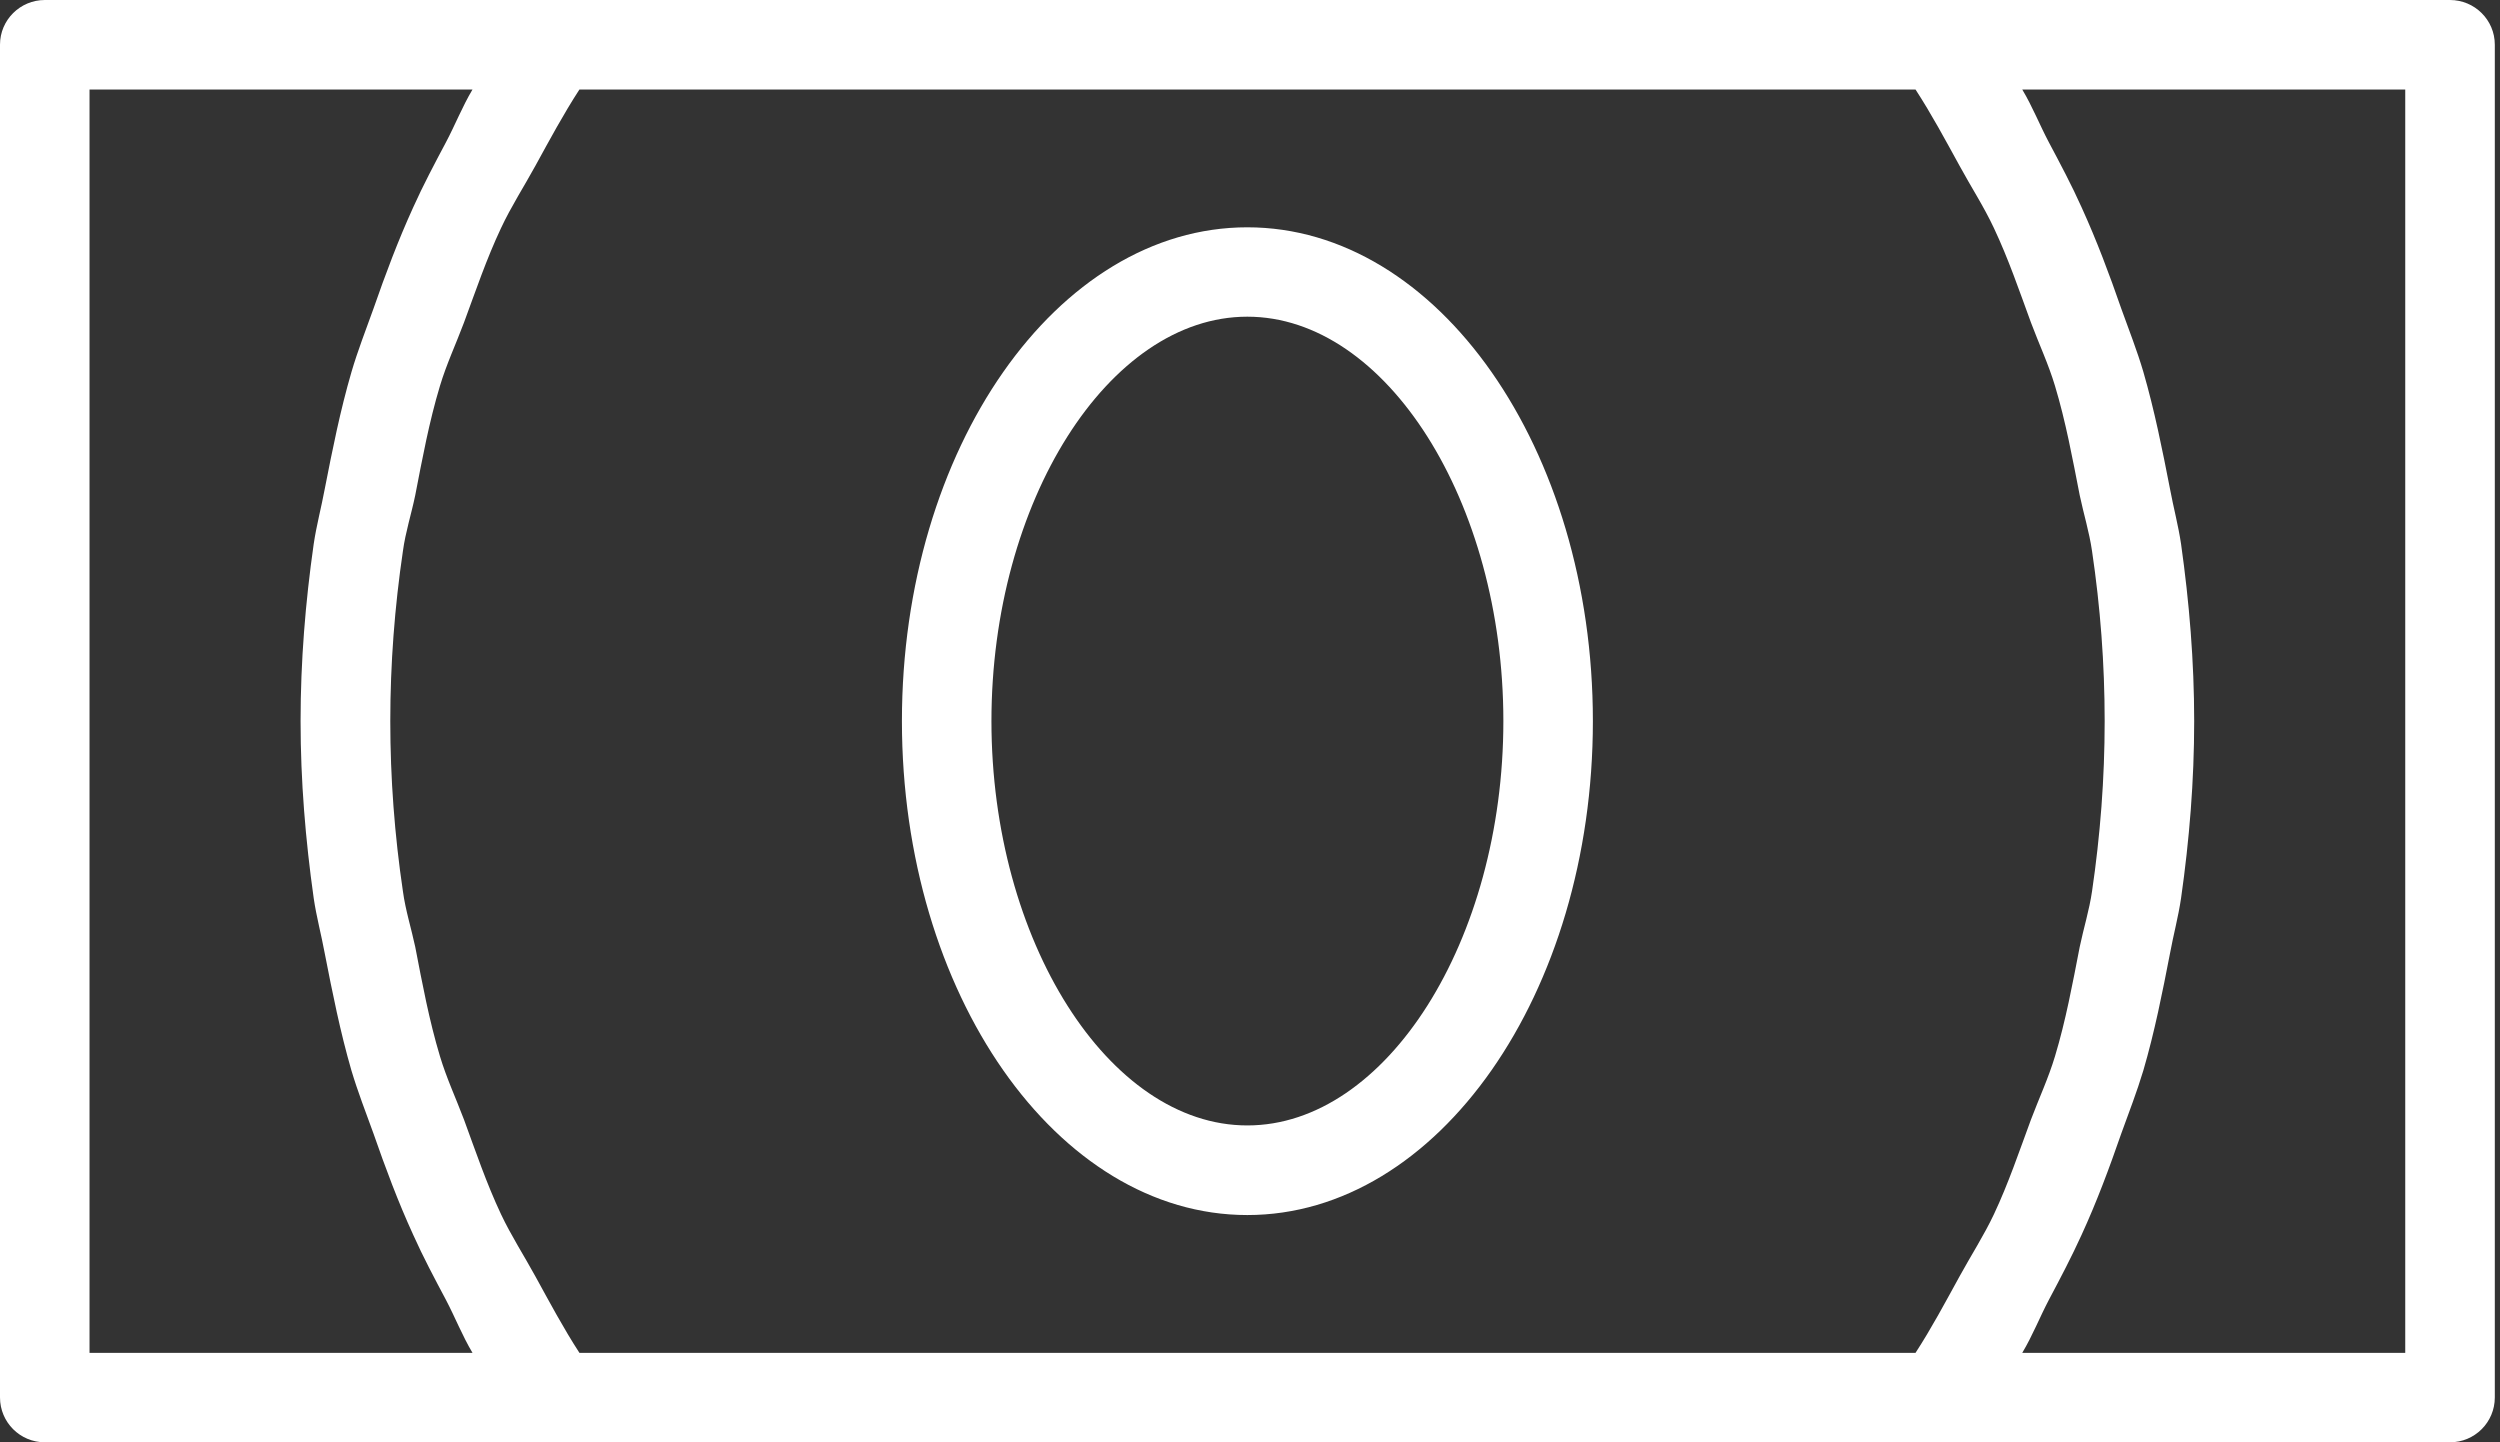 <svg width="52" height="30" viewBox="0 0 52 30" fill="none" xmlns="http://www.w3.org/2000/svg">
<rect x="0" y="0" width="52" height="30" fill="#333333" stroke="none"/>
<path fill-rule="evenodd" clip-rule="evenodd" d="M50.959 0H40.375H11.517H0.933C0.419 0 0 0.415 0 0.929V29.067C0 29.585 0.419 30 0.933 30H11.517H40.375H50.959C51.473 30 51.892 29.585 51.892 29.067V0.929C51.892 0.415 51.473 0 50.959 0ZM41.474 4.745C41.775 5.383 42.002 6.049 42.244 6.709C42.41 7.152 42.609 7.577 42.744 8.027C42.968 8.771 43.109 9.538 43.258 10.301C43.34 10.69 43.457 11.067 43.514 11.46C43.687 12.626 43.777 13.805 43.777 14.999C43.777 16.192 43.686 17.374 43.514 18.541C43.457 18.933 43.338 19.311 43.258 19.696C43.109 20.463 42.968 21.228 42.744 21.97C42.609 22.42 42.41 22.849 42.244 23.288C42 23.948 41.775 24.617 41.474 25.256C41.265 25.699 40.995 26.117 40.758 26.55C40.464 27.085 40.177 27.625 39.843 28.139H12.052C11.718 27.625 11.431 27.085 11.137 26.55C10.9 26.117 10.63 25.699 10.421 25.256C10.12 24.617 9.893 23.948 9.651 23.288C9.485 22.849 9.286 22.42 9.151 21.97C8.927 21.226 8.785 20.463 8.637 19.696C8.555 19.311 8.434 18.933 8.381 18.541C8.208 17.374 8.118 16.192 8.118 14.999C8.118 13.805 8.209 12.626 8.381 11.46C8.434 11.067 8.557 10.69 8.637 10.301C8.785 9.538 8.927 8.769 9.151 8.027C9.286 7.577 9.485 7.152 9.651 6.709C9.895 6.049 10.12 5.383 10.421 4.745C10.63 4.298 10.9 3.88 11.137 3.447C11.431 2.912 11.718 2.376 12.052 1.862H39.843C40.177 2.376 40.464 2.912 40.758 3.447C40.993 3.88 41.265 4.298 41.474 4.745ZM1.862 28.139V1.862H9.828C9.616 2.217 9.467 2.599 9.275 2.961C9.038 3.407 8.801 3.854 8.595 4.312C8.28 5.003 8.017 5.705 7.769 6.418C7.61 6.861 7.442 7.29 7.311 7.736C7.077 8.538 6.915 9.351 6.755 10.169C6.684 10.552 6.582 10.929 6.525 11.315C6.352 12.528 6.252 13.758 6.252 14.999C6.252 16.243 6.354 17.469 6.525 18.682C6.582 19.072 6.684 19.445 6.755 19.831C6.915 20.65 7.077 21.463 7.309 22.264C7.441 22.707 7.61 23.14 7.769 23.579C8.017 24.292 8.28 24.998 8.595 25.685C8.801 26.145 9.038 26.59 9.275 27.036C9.467 27.401 9.616 27.784 9.828 28.139H1.862ZM50.029 28.139H42.063C42.276 27.784 42.425 27.401 42.617 27.036C42.854 26.59 43.089 26.143 43.297 25.685C43.612 25 43.875 24.292 44.122 23.579C44.281 23.14 44.449 22.707 44.582 22.264C44.816 21.463 44.978 20.648 45.136 19.831C45.207 19.445 45.309 19.072 45.366 18.682C45.539 17.469 45.639 16.243 45.639 14.999C45.639 13.758 45.537 12.528 45.366 11.315C45.309 10.929 45.207 10.552 45.136 10.169C44.977 9.351 44.814 8.538 44.582 7.736C44.451 7.29 44.281 6.861 44.122 6.418C43.875 5.705 43.612 5.003 43.297 4.312C43.091 3.852 42.854 3.407 42.617 2.961C42.425 2.599 42.276 2.217 42.063 1.862H50.029V28.139ZM25.944 23.409C23.058 23.409 20.622 19.559 20.622 14.998C20.622 10.438 23.058 6.587 25.944 6.587C28.834 6.587 31.27 10.44 31.27 14.998C31.27 19.561 28.834 23.409 25.944 23.409ZM25.944 4.728C21.983 4.728 18.76 9.334 18.76 14.999C18.76 20.664 21.983 25.273 25.944 25.273C29.908 25.273 33.132 20.664 33.132 14.999C33.132 9.334 29.908 4.728 25.944 4.728Z" fill="white"/>
</svg>
